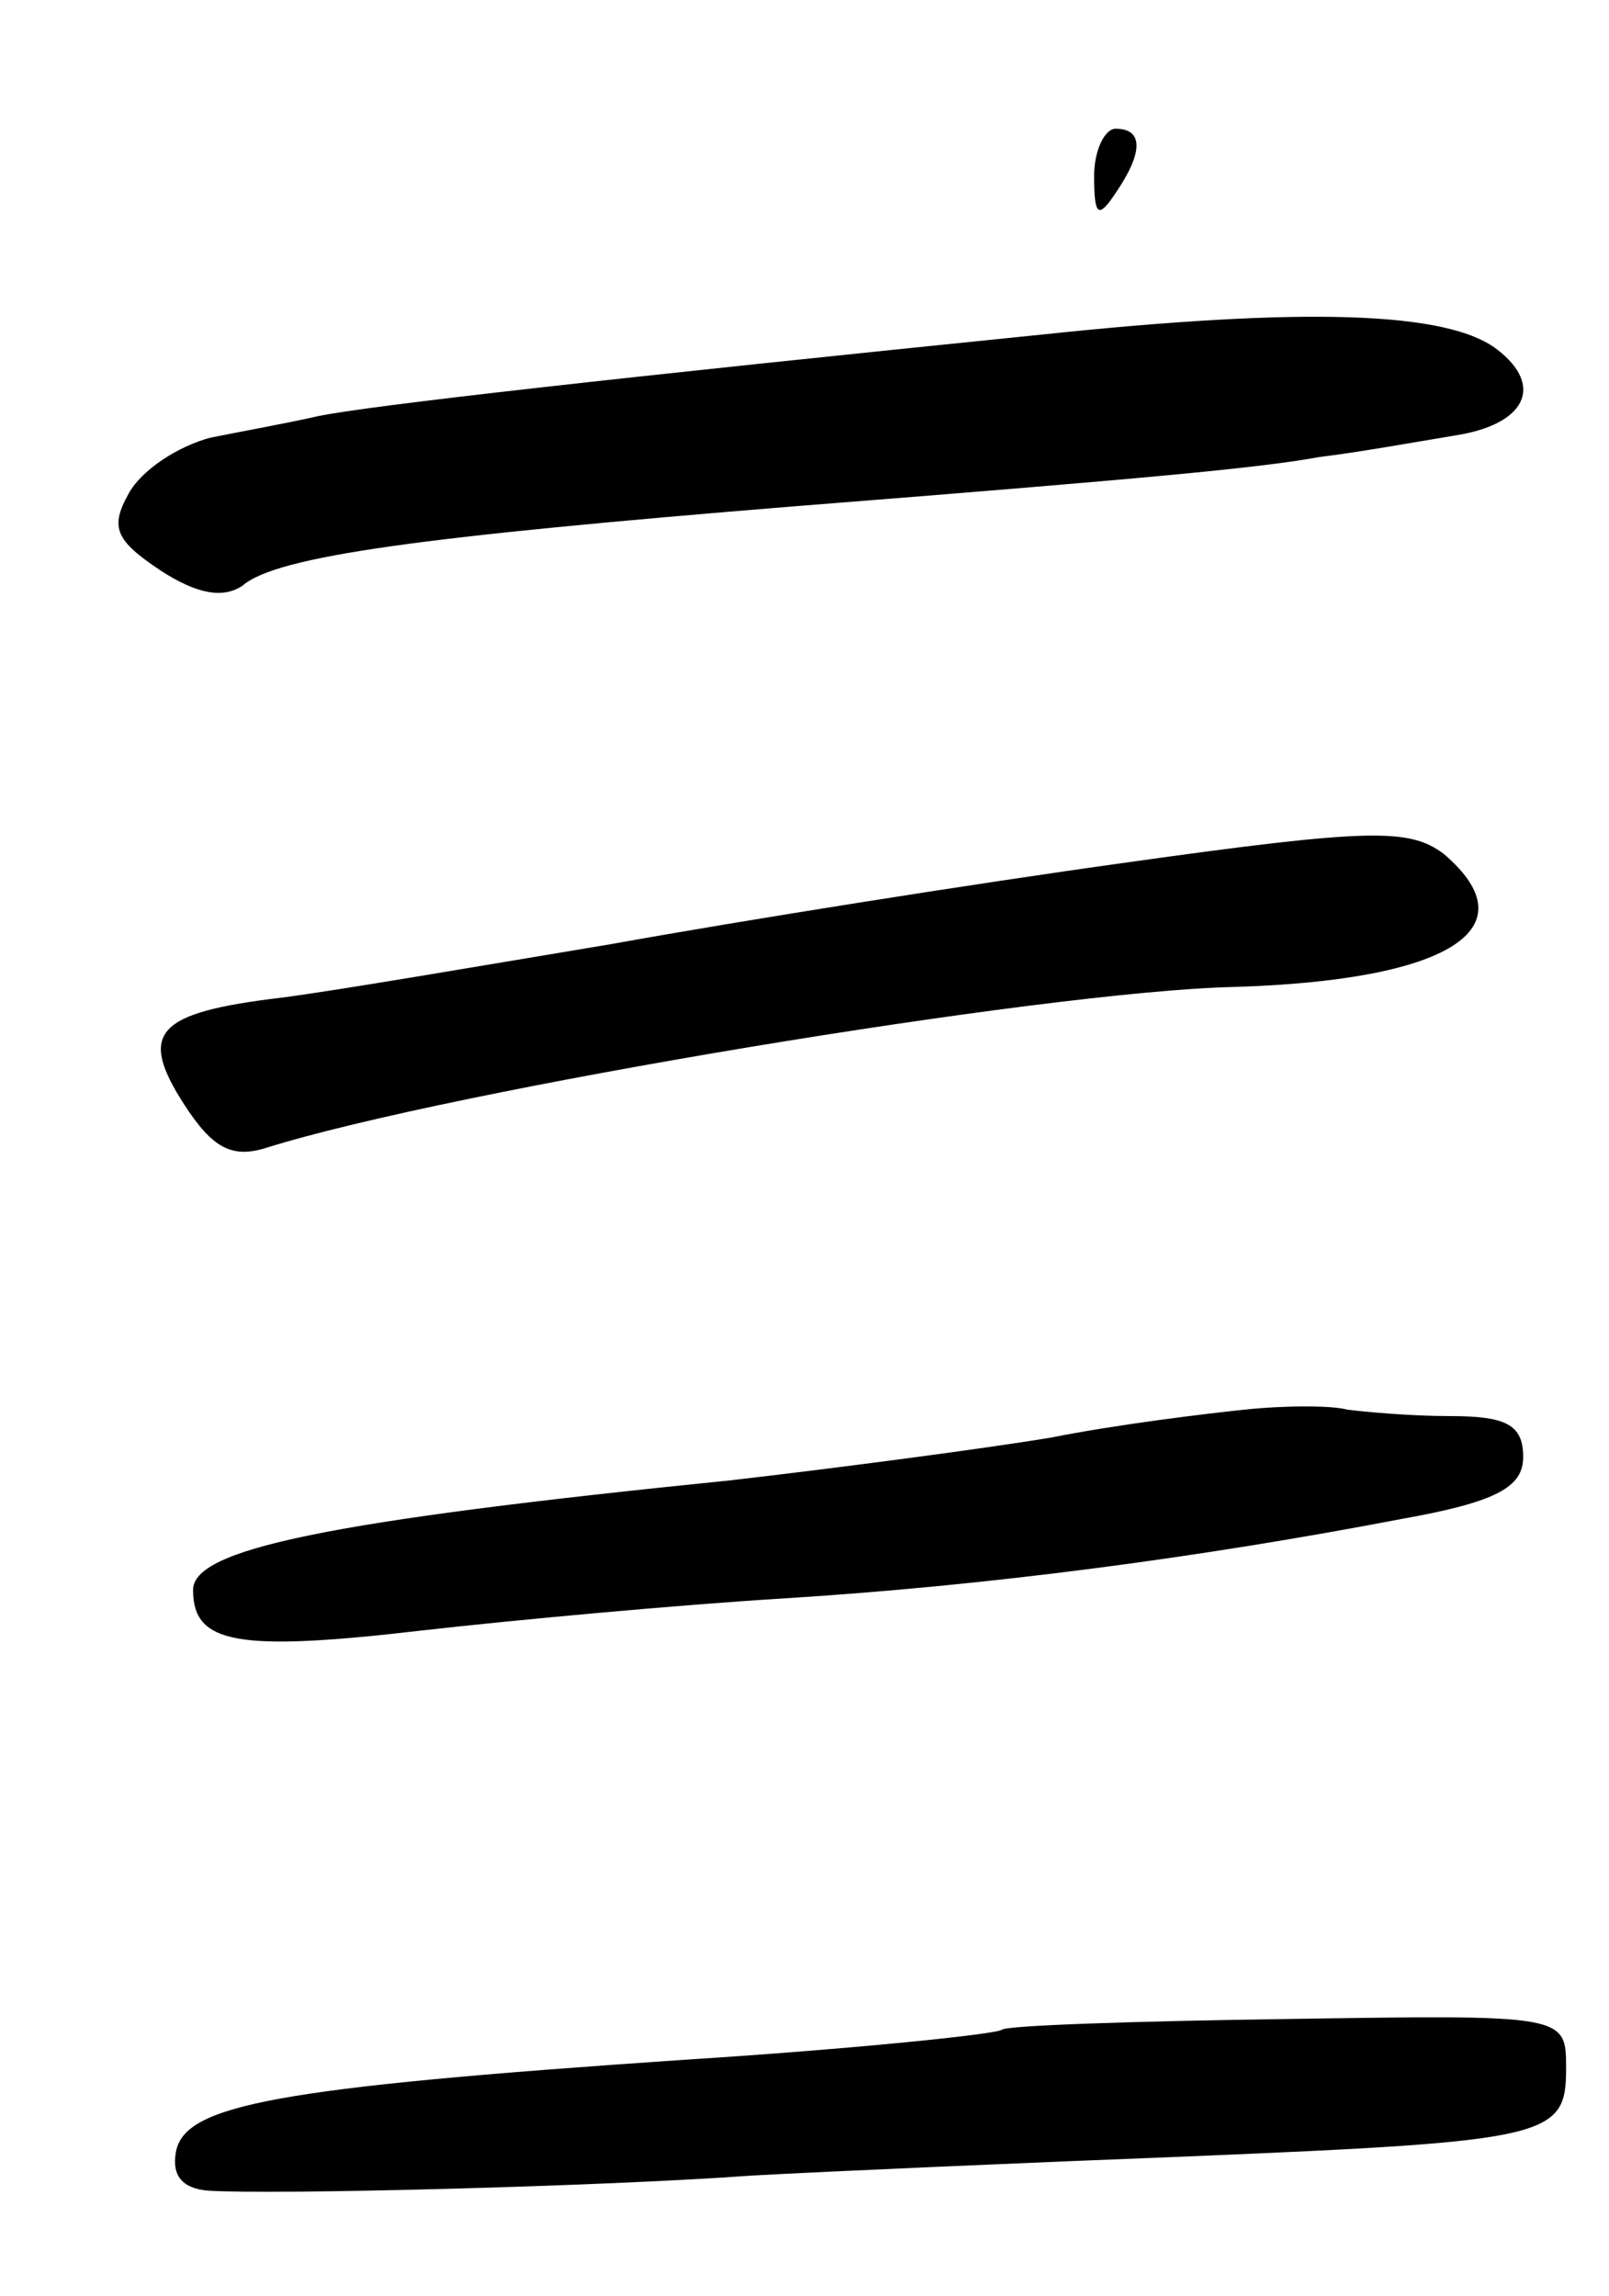 <svg version="1.0" xmlns="http://www.w3.org/2000/svg"
 width="75pt" height="107pt" viewBox="0 0 75 107"
 preserveAspectRatio="xMidYMid meet">
<g transform="translate(0,107) scale(0.1,-0.1)"
fill="#000000" stroke="none">
<path d="M510 988 c0 -19 2 -20 10 -8 13 19 13 30 0 30 -5 0 -10 -10 -10 -22z"/>
<path d="M485 914 c-197 -20 -313 -33 -337 -38 -13 -3 -35 -7 -50 -10 -15 -4
-32 -15 -38 -26 -9 -16 -6 -22 15 -36 17 -11 29 -13 38 -7 16 14 85 23 257 37
165 13 218 18 245 23 17 2 45 7 63 10 33 5 42 23 20 40 -23 18 -90 20 -213 7z"/>
<path d="M525 668 c-72 -10 -179 -27 -240 -38 -60 -10 -130 -22 -154 -25 -58
-7 -67 -16 -45 -50 13 -20 22 -25 38 -20 86 27 363 73 451 75 100 3 139 27 98
62 -16 12 -34 12 -148 -4z"/>
<path d="M580 413 c-19 -2 -60 -7 -90 -13 -30 -5 -98 -14 -150 -20 -188 -19
-250 -32 -250 -51 0 -25 20 -29 106 -19 44 5 120 12 169 15 96 6 194 19 288
37 45 8 57 15 57 29 0 15 -8 19 -34 19 -19 0 -40 2 -48 3 -7 2 -29 2 -48 0z"/>
<path d="M467 124 c-2 -2 -69 -9 -148 -14 -191 -13 -233 -21 -237 -43 -2 -11
3 -17 15 -18 31 -2 185 2 253 7 36 2 128 6 205 9 168 7 175 9 175 41 0 25 0
25 -130 23 -71 -1 -131 -3 -133 -5z"/>
</g>
</svg>

